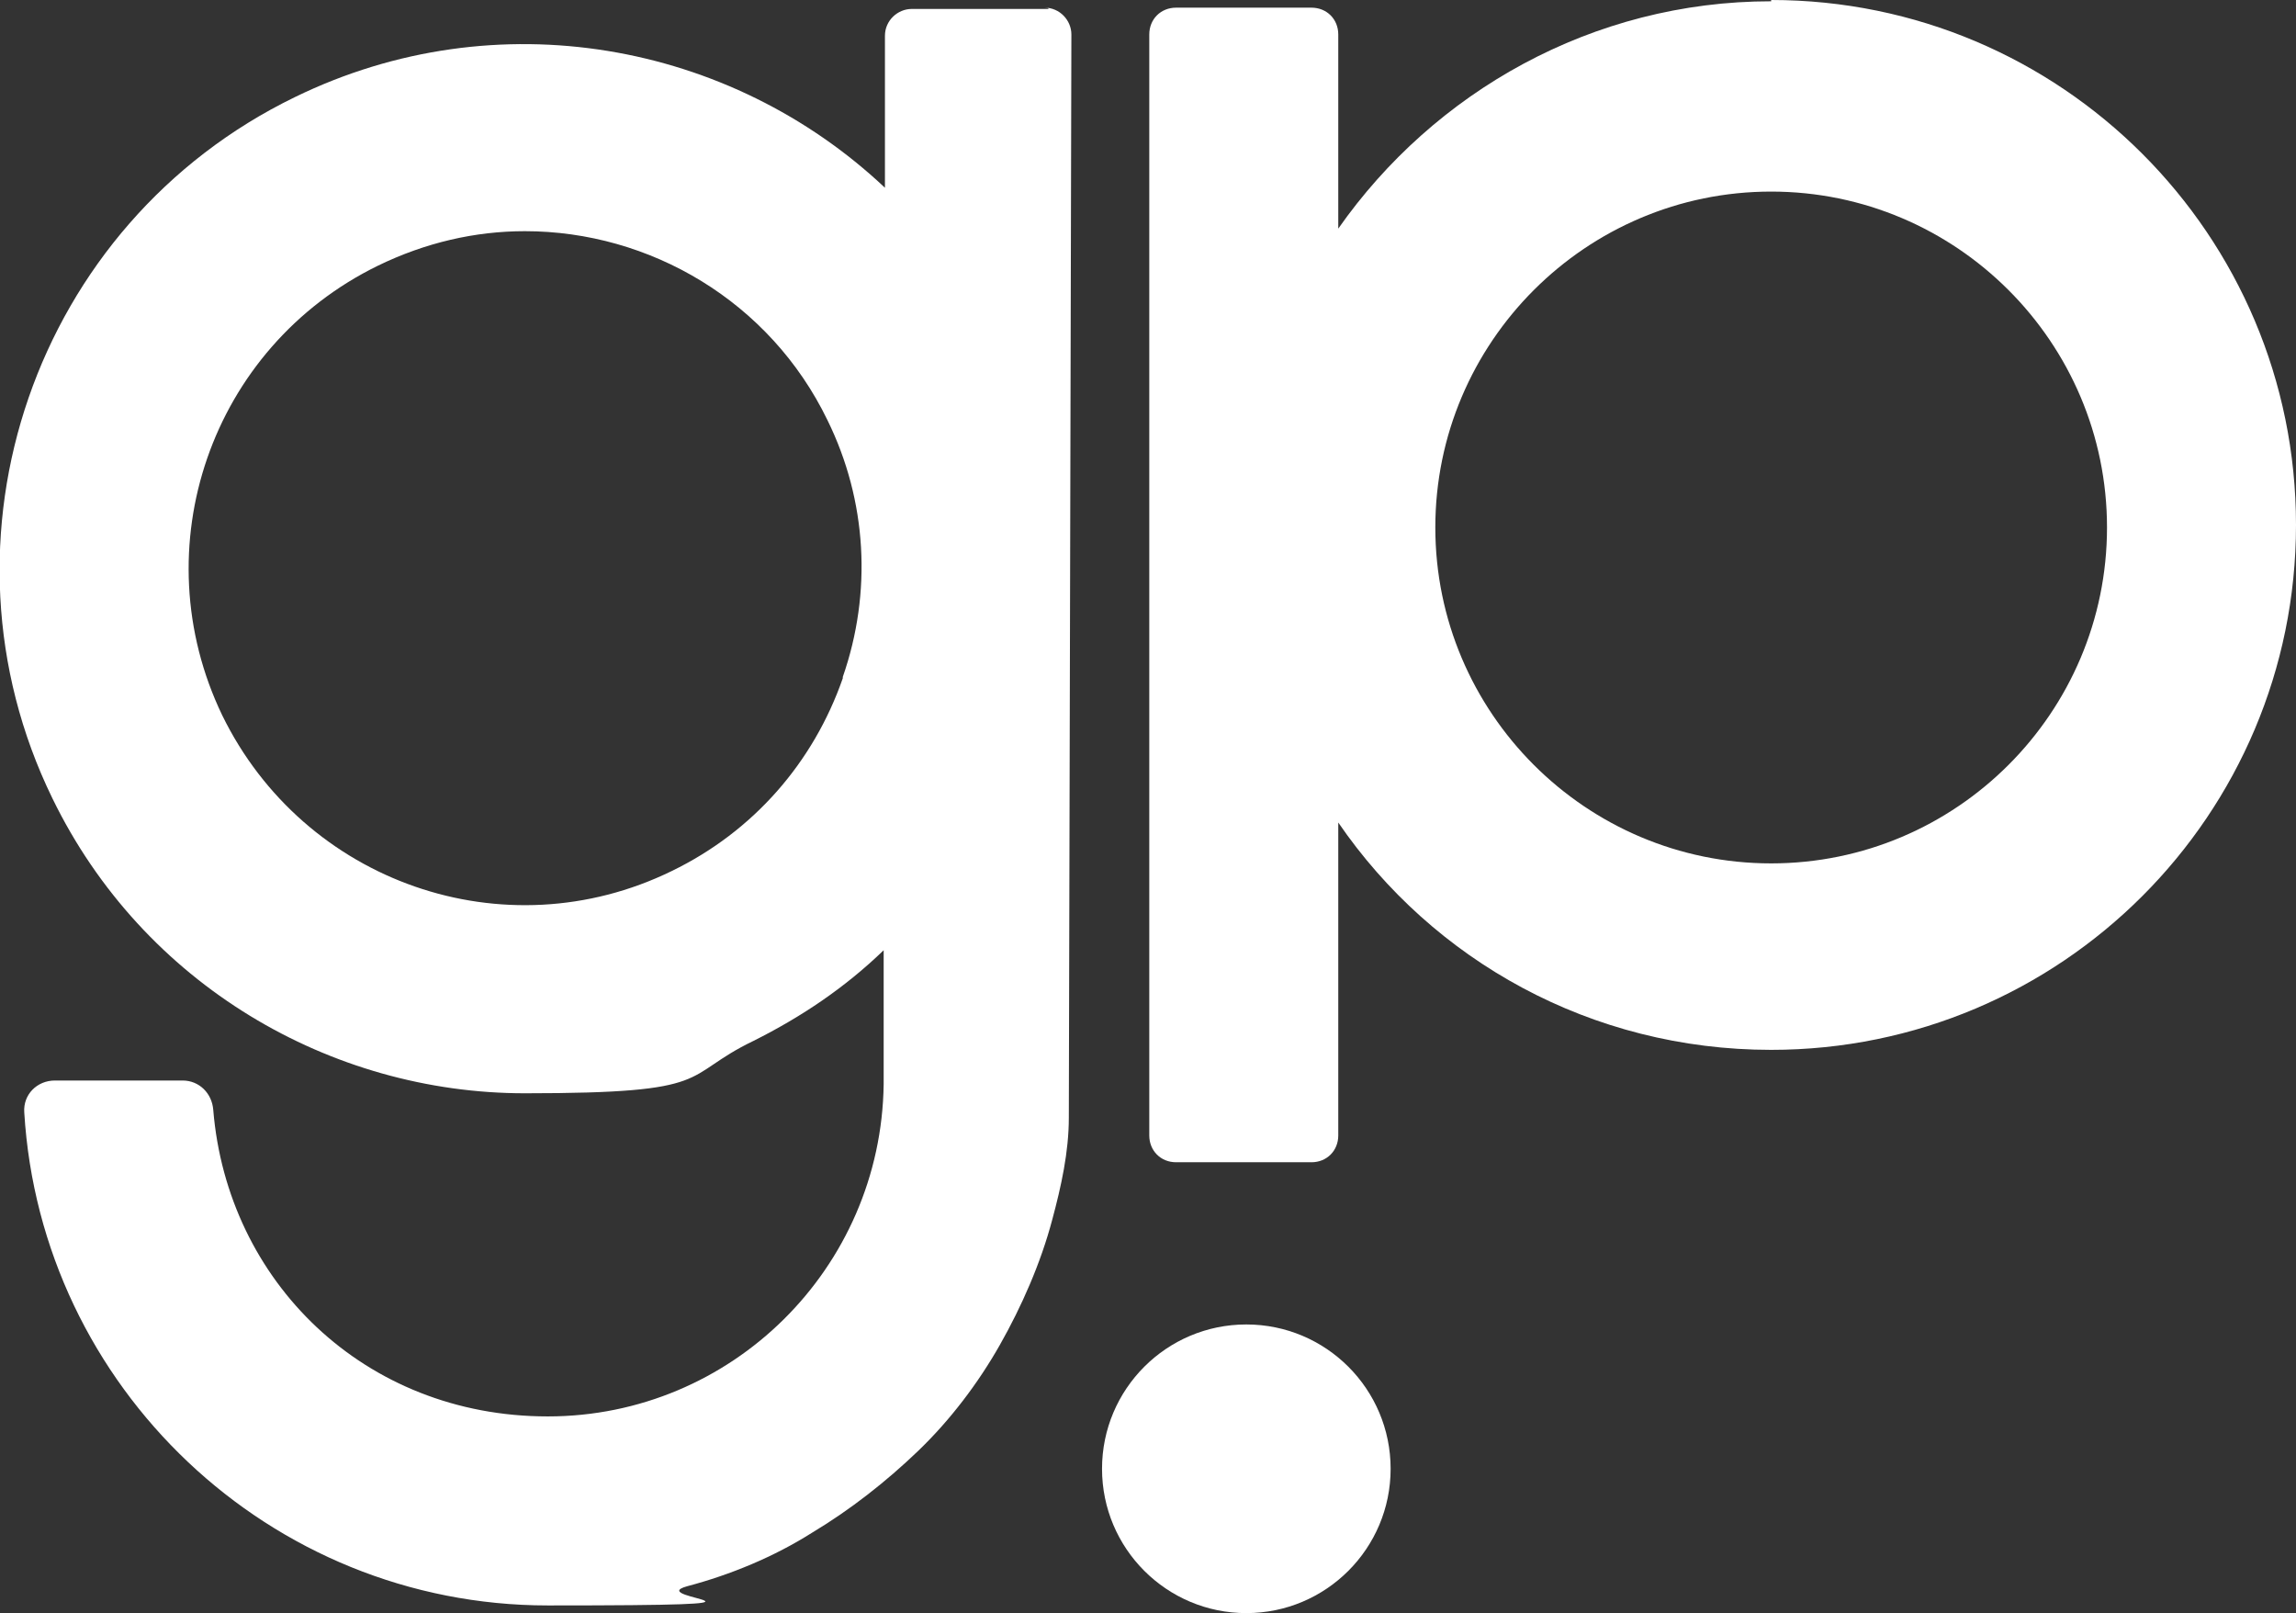 <?xml version="1.0" encoding="UTF-8"?>
<svg id="a" xmlns="http://www.w3.org/2000/svg" version="1.1" viewBox="0 0 179.8 126.3">
  <rect x="0" y="0" width="179.8" height="126.3" fill="#333333" stroke="none"/>
  <!-- Generator: Adobe Illustrator 29.1.0, SVG Export Plug-In . SVG Version: 2.1.0 Build 142)  -->
  <defs>
    <style>
      .st0 {
        fill: #fff;
      }
    </style>
  </defs>
  <circle class="st0" cx="97.6" cy="115" r="11.3"/>
  <path class="st0" d="M82.1.7h-10.7c-1.1,0-2.1.9-2.1,2.1v11.9C57.2,3.3,38.9-.1,23.1,7.6,2.7,17.5-5.8,42.2,4.1,62.5c7.1,14.6,21.8,23.1,37,23.1s12.1-1.3,17.9-4.1c3.8-1.9,7.2-4.2,10.2-7.1v10.5c-.2,14.4-11.9,26-26.3,26s-25.1-10.6-26.2-24c-.1-1.3-1.1-2.3-2.4-2.3H4.3c-1.4,0-2.5,1.1-2.4,2.5,1.3,21.5,19.2,38.6,41,38.6s7.3-.5,10.9-1.5c3.4-.9,6.8-2.3,9.8-4.2,3-1.8,5.8-4,8.3-6.4s4.7-5.3,6.4-8.3,3.2-6.4,4.1-9.8c.7-2.6,1.3-5.3,1.3-8l.2-84.8c0-1.1-.9-2.1-2.1-2.1h.3ZM66,53.1c-2.3,6.6-7,12-13.4,15.1-13.1,6.4-28.8.9-35.2-12.2-6.3-13.1-.9-28.8,12.2-35.2,3.7-1.8,7.6-2.7,11.5-2.7,9.8,0,19.2,5.5,23.7,14.8h0c3.1,6.3,3.5,13.5,1.2,20.1h0Z"/>
  <path class="st0" d="M138.7.1c-14,0-26.4,7.1-33.9,17.8V2.7c0-1.2-.9-2.1-2.1-2.1h-10.6c-1.2,0-2.1.9-2.1,2.1v86.2c0,1.2.9,2.1,2.1,2.1h10.6c1.2,0,2.1-.9,2.1-2.1v-24.5c7.4,10.8,19.8,17.8,33.9,17.8,22.7,0,41.1-18.4,41.1-41.1S161.4,0,138.7,0h0ZM138.7,67.6c-14.5,0-26.3-11.8-26.3-26.3s11.8-26.3,26.3-26.3,26.3,11.8,26.3,26.3-11.8,26.3-26.3,26.3Z"/>
</svg>